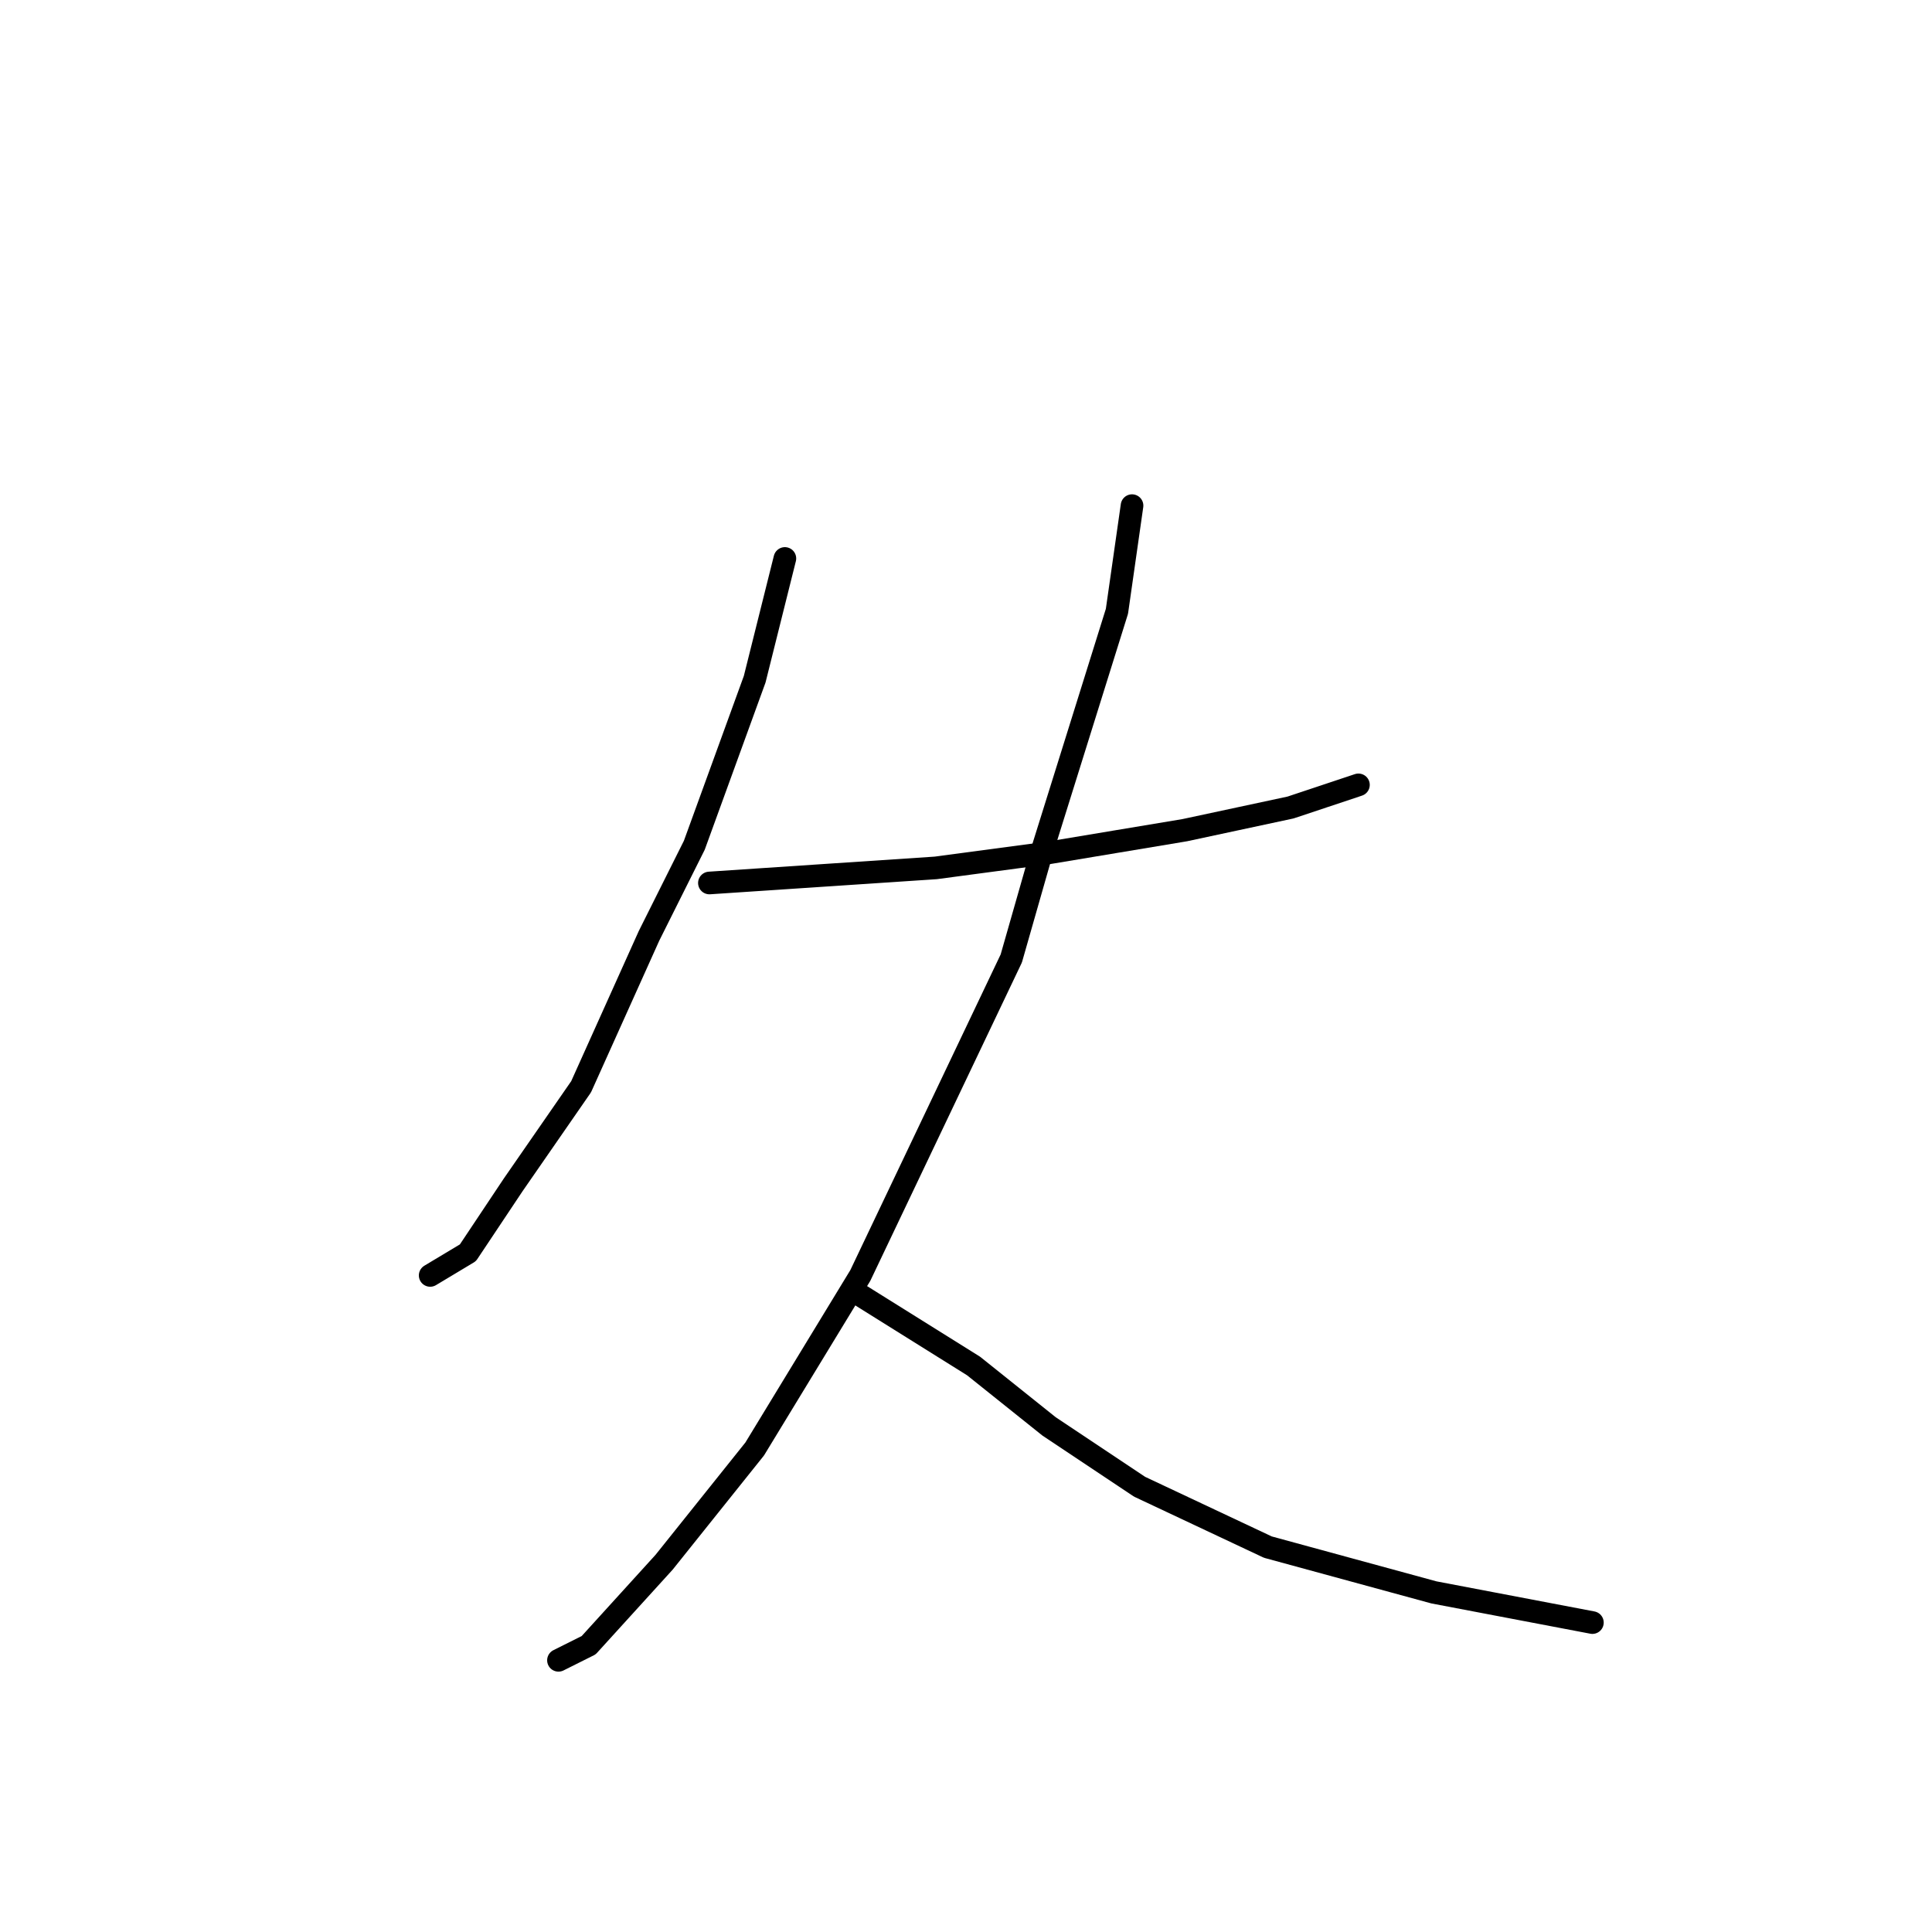<?xml version="1.0" standalone="no"?>
    <svg width="256" height="256" xmlns="http://www.w3.org/2000/svg" version="1.1">
    <polyline stroke="black" stroke-width="3" stroke-linecap="round" fill="transparent" stroke-linejoin="round" points="104 74 102 82 100 90 92 112 86 124 77 144 68 157 62 166 57 169 57 169 " />
        <polyline stroke="black" stroke-width="3" stroke-linecap="round" fill="transparent" stroke-linejoin="round" points="94 117 109 116 124 115 139 113 157 110 171 107 180 104 180 104 " />
        <polyline stroke="black" stroke-width="3" stroke-linecap="round" fill="transparent" stroke-linejoin="round" points="150 67 149 74 148 81 138 113 134 127 114 169 100 192 88 207 78 218 74 220 74 220 " />
        <polyline stroke="black" stroke-width="3" stroke-linecap="round" fill="transparent" stroke-linejoin="round" points="113 171 121 176 129 181 139 189 151 197 168 205 190 211 211 215 211 215 " />
        </svg>